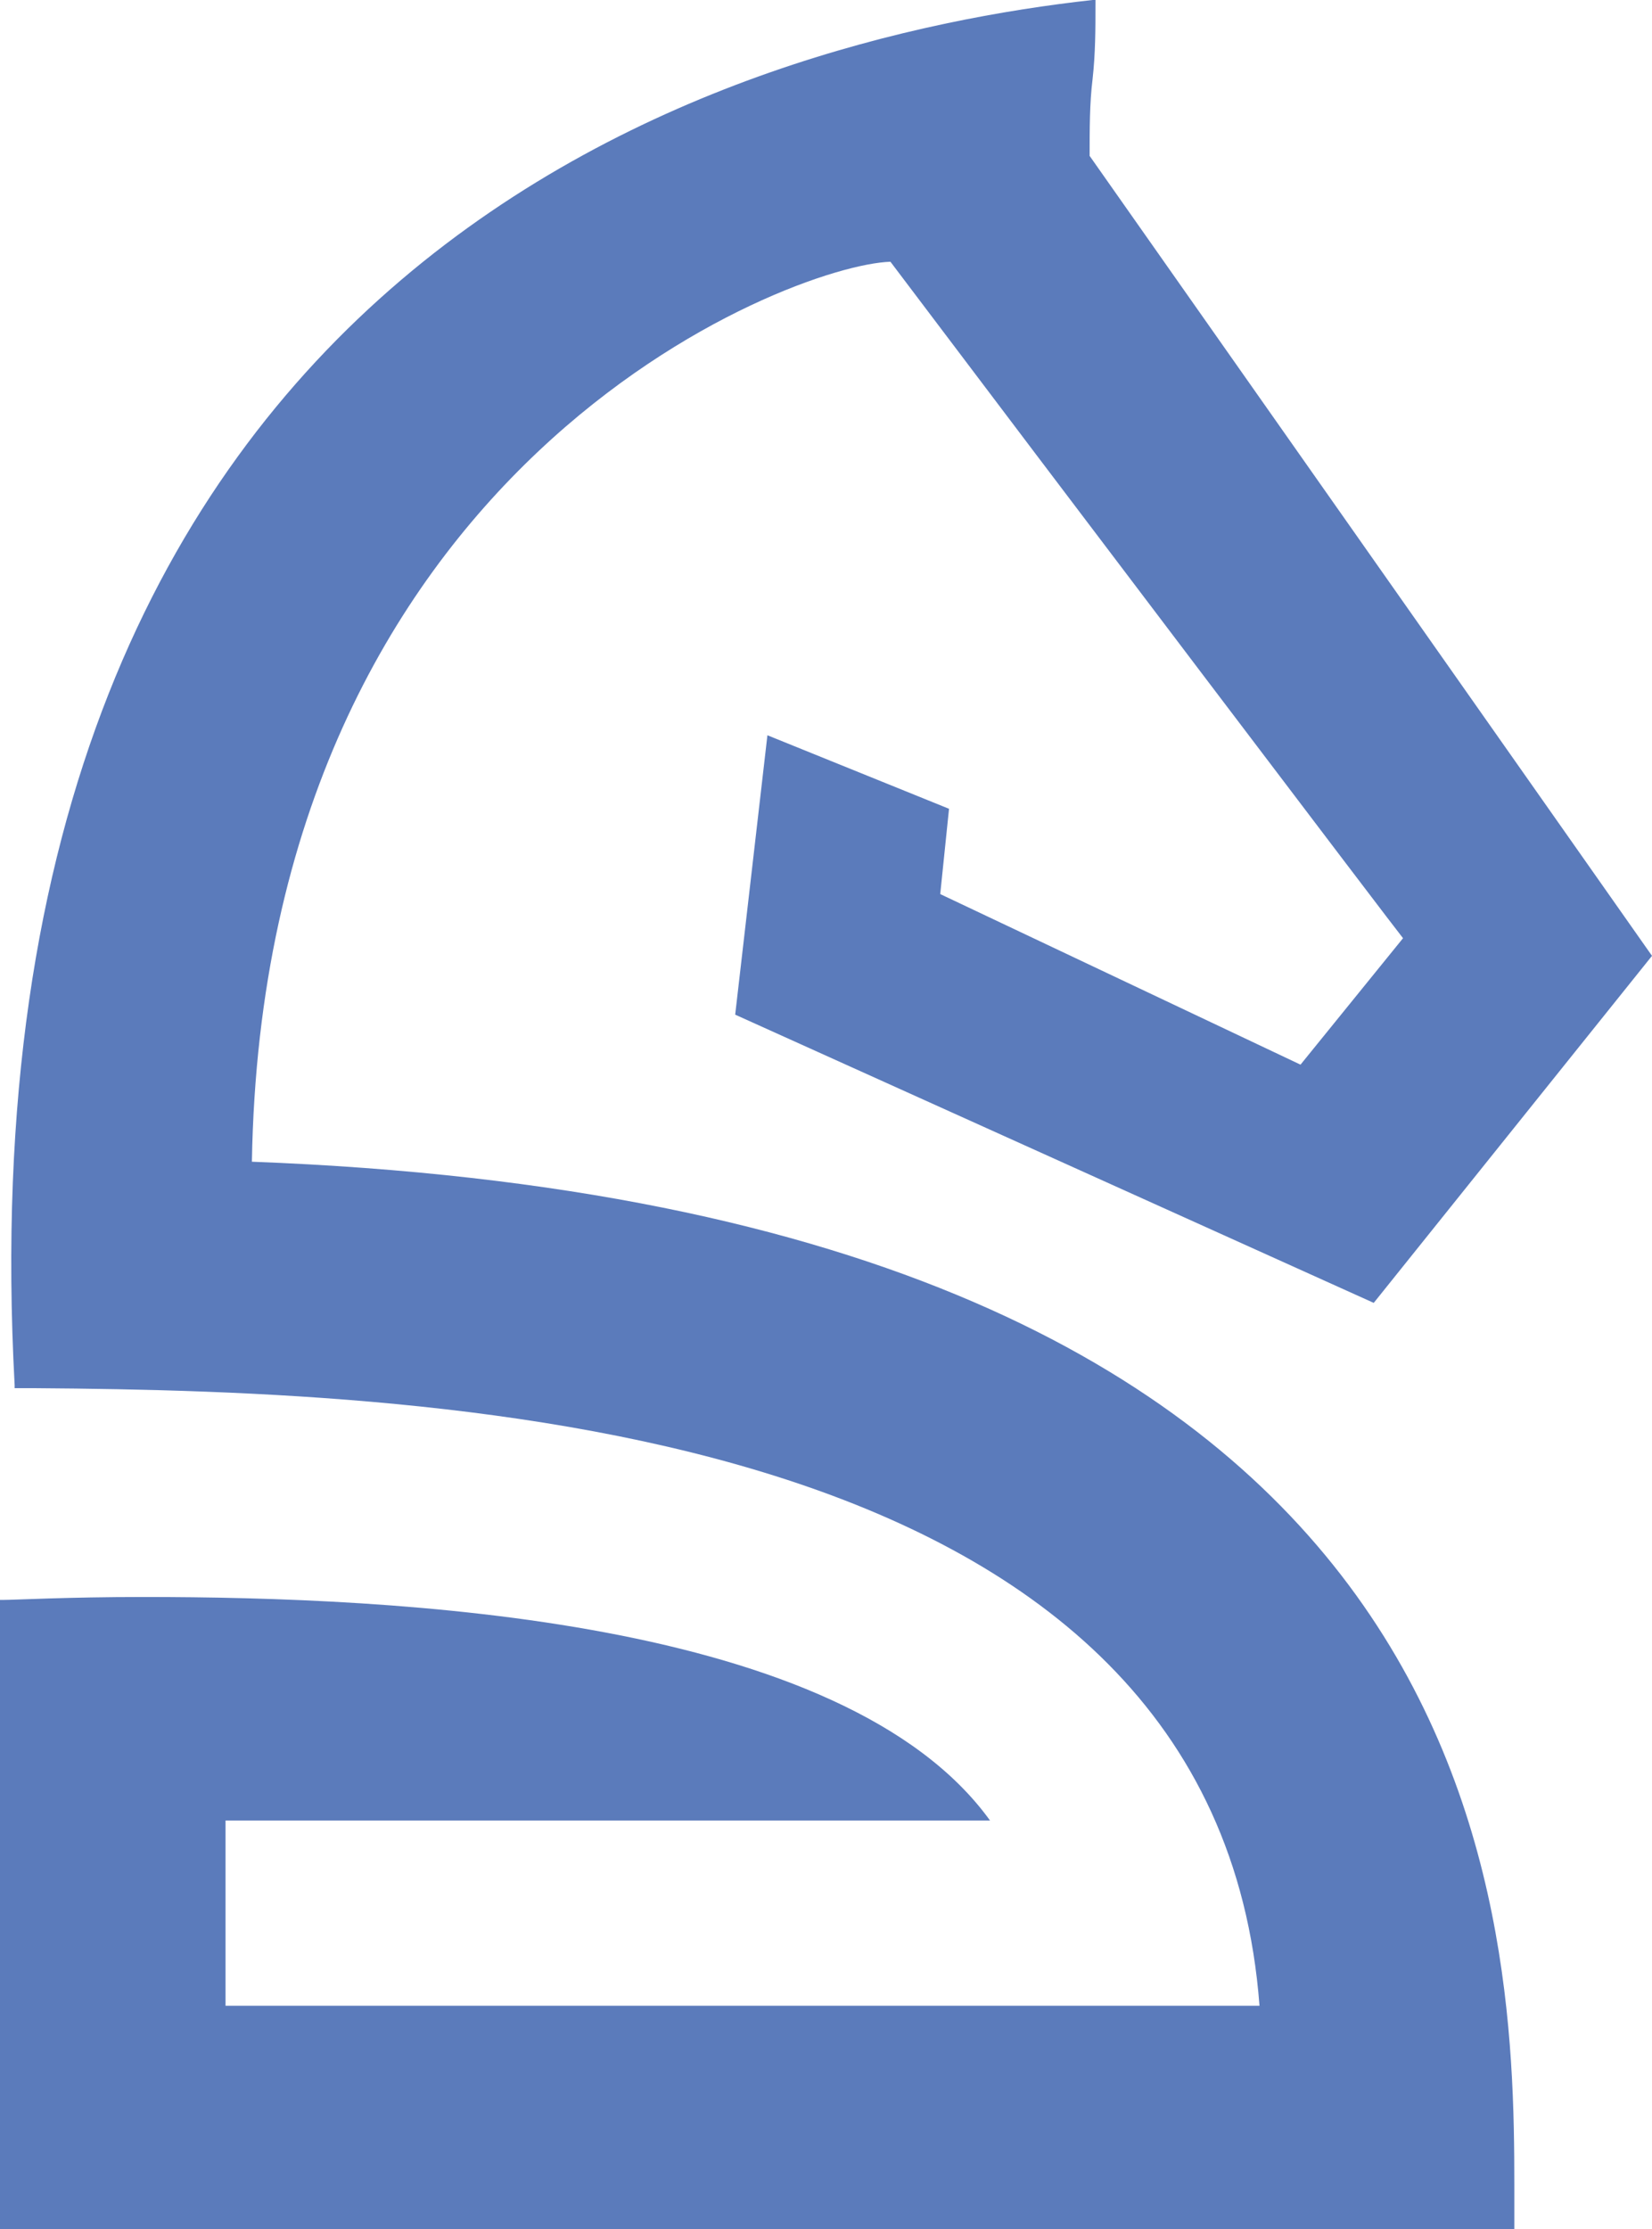 <svg width="149" height="201" viewBox="0 0 149 201" fill="none" xmlns="http://www.w3.org/2000/svg">
<path d="M66.31 91.484L123.902 117.471L149 86.181L98.277 14.054C98.277 11.668 98.277 9.281 98.541 7.16C98.805 4.773 98.805 2.652 98.805 0.265V0H98.541C67.367 3.447 -4.227 22.274 1.321 124.896V125.161H3.17C40.684 125.426 109.637 128.343 113.599 180.847H20.342V164.141H22.192C61.819 164.141 80.312 164.141 89.03 164.141H89.558H89.294C76.085 145.844 35.665 143.988 12.945 143.988C6.076 143.988 1.321 144.253 0.264 144.253H0V201H136.583V200.735C136.583 199.674 136.583 198.613 136.583 197.022C136.583 171.566 134.734 108.985 22.72 104.743C23.777 41.897 71.33 23.865 80.312 23.6C94.314 42.162 126.28 84.325 126.544 84.59L117.298 95.992L84.803 80.612L85.596 72.922L69.216 66.293L66.31 91.484Z" fill="#5B7BBB"/>
</svg>
